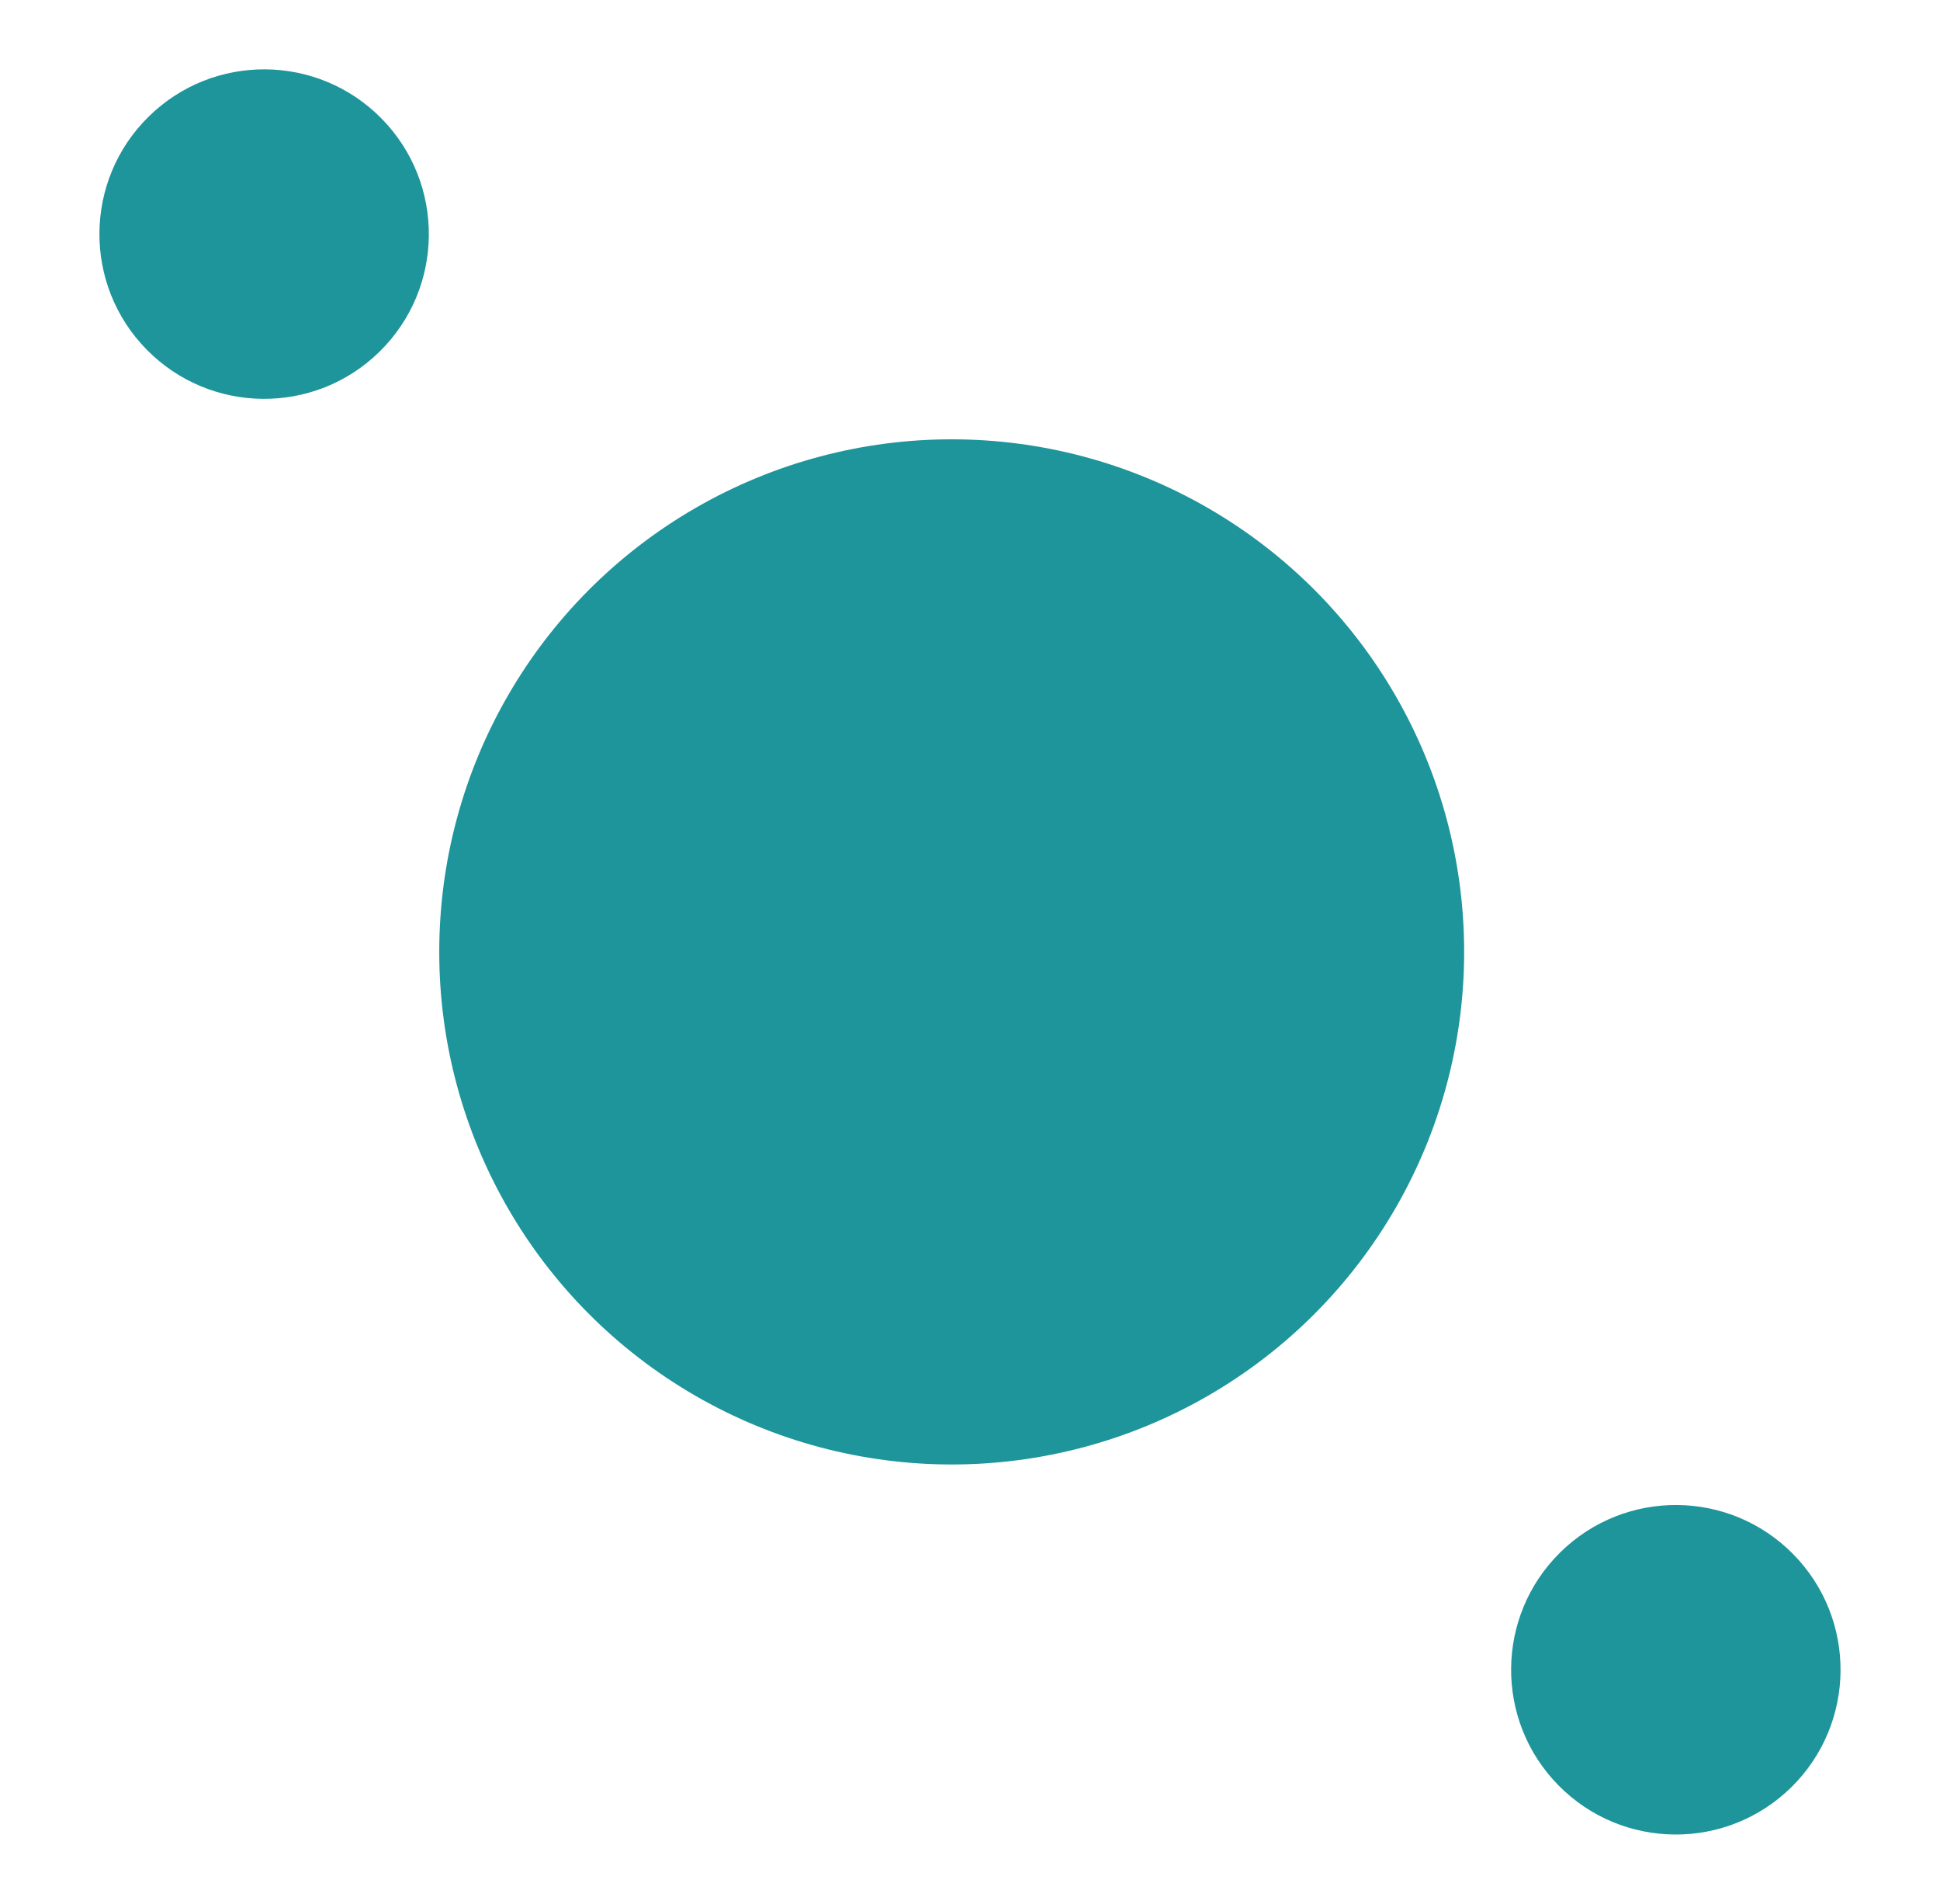 <svg width="53" height="52" viewBox="0 0 53 52" fill="none" xmlns="http://www.w3.org/2000/svg">
<circle cx="26" cy="25.999" r="14" fill="#1E959B"/>
<circle cx="7.216" cy="6.394" r="4.5" transform="rotate(-44.524 7.216 6.394)" fill="#1E959B"/>
<circle cx="45.783" cy="45.606" r="4.5" transform="rotate(-44.524 45.783 45.606)" fill="#1E959B"/>
</svg>
